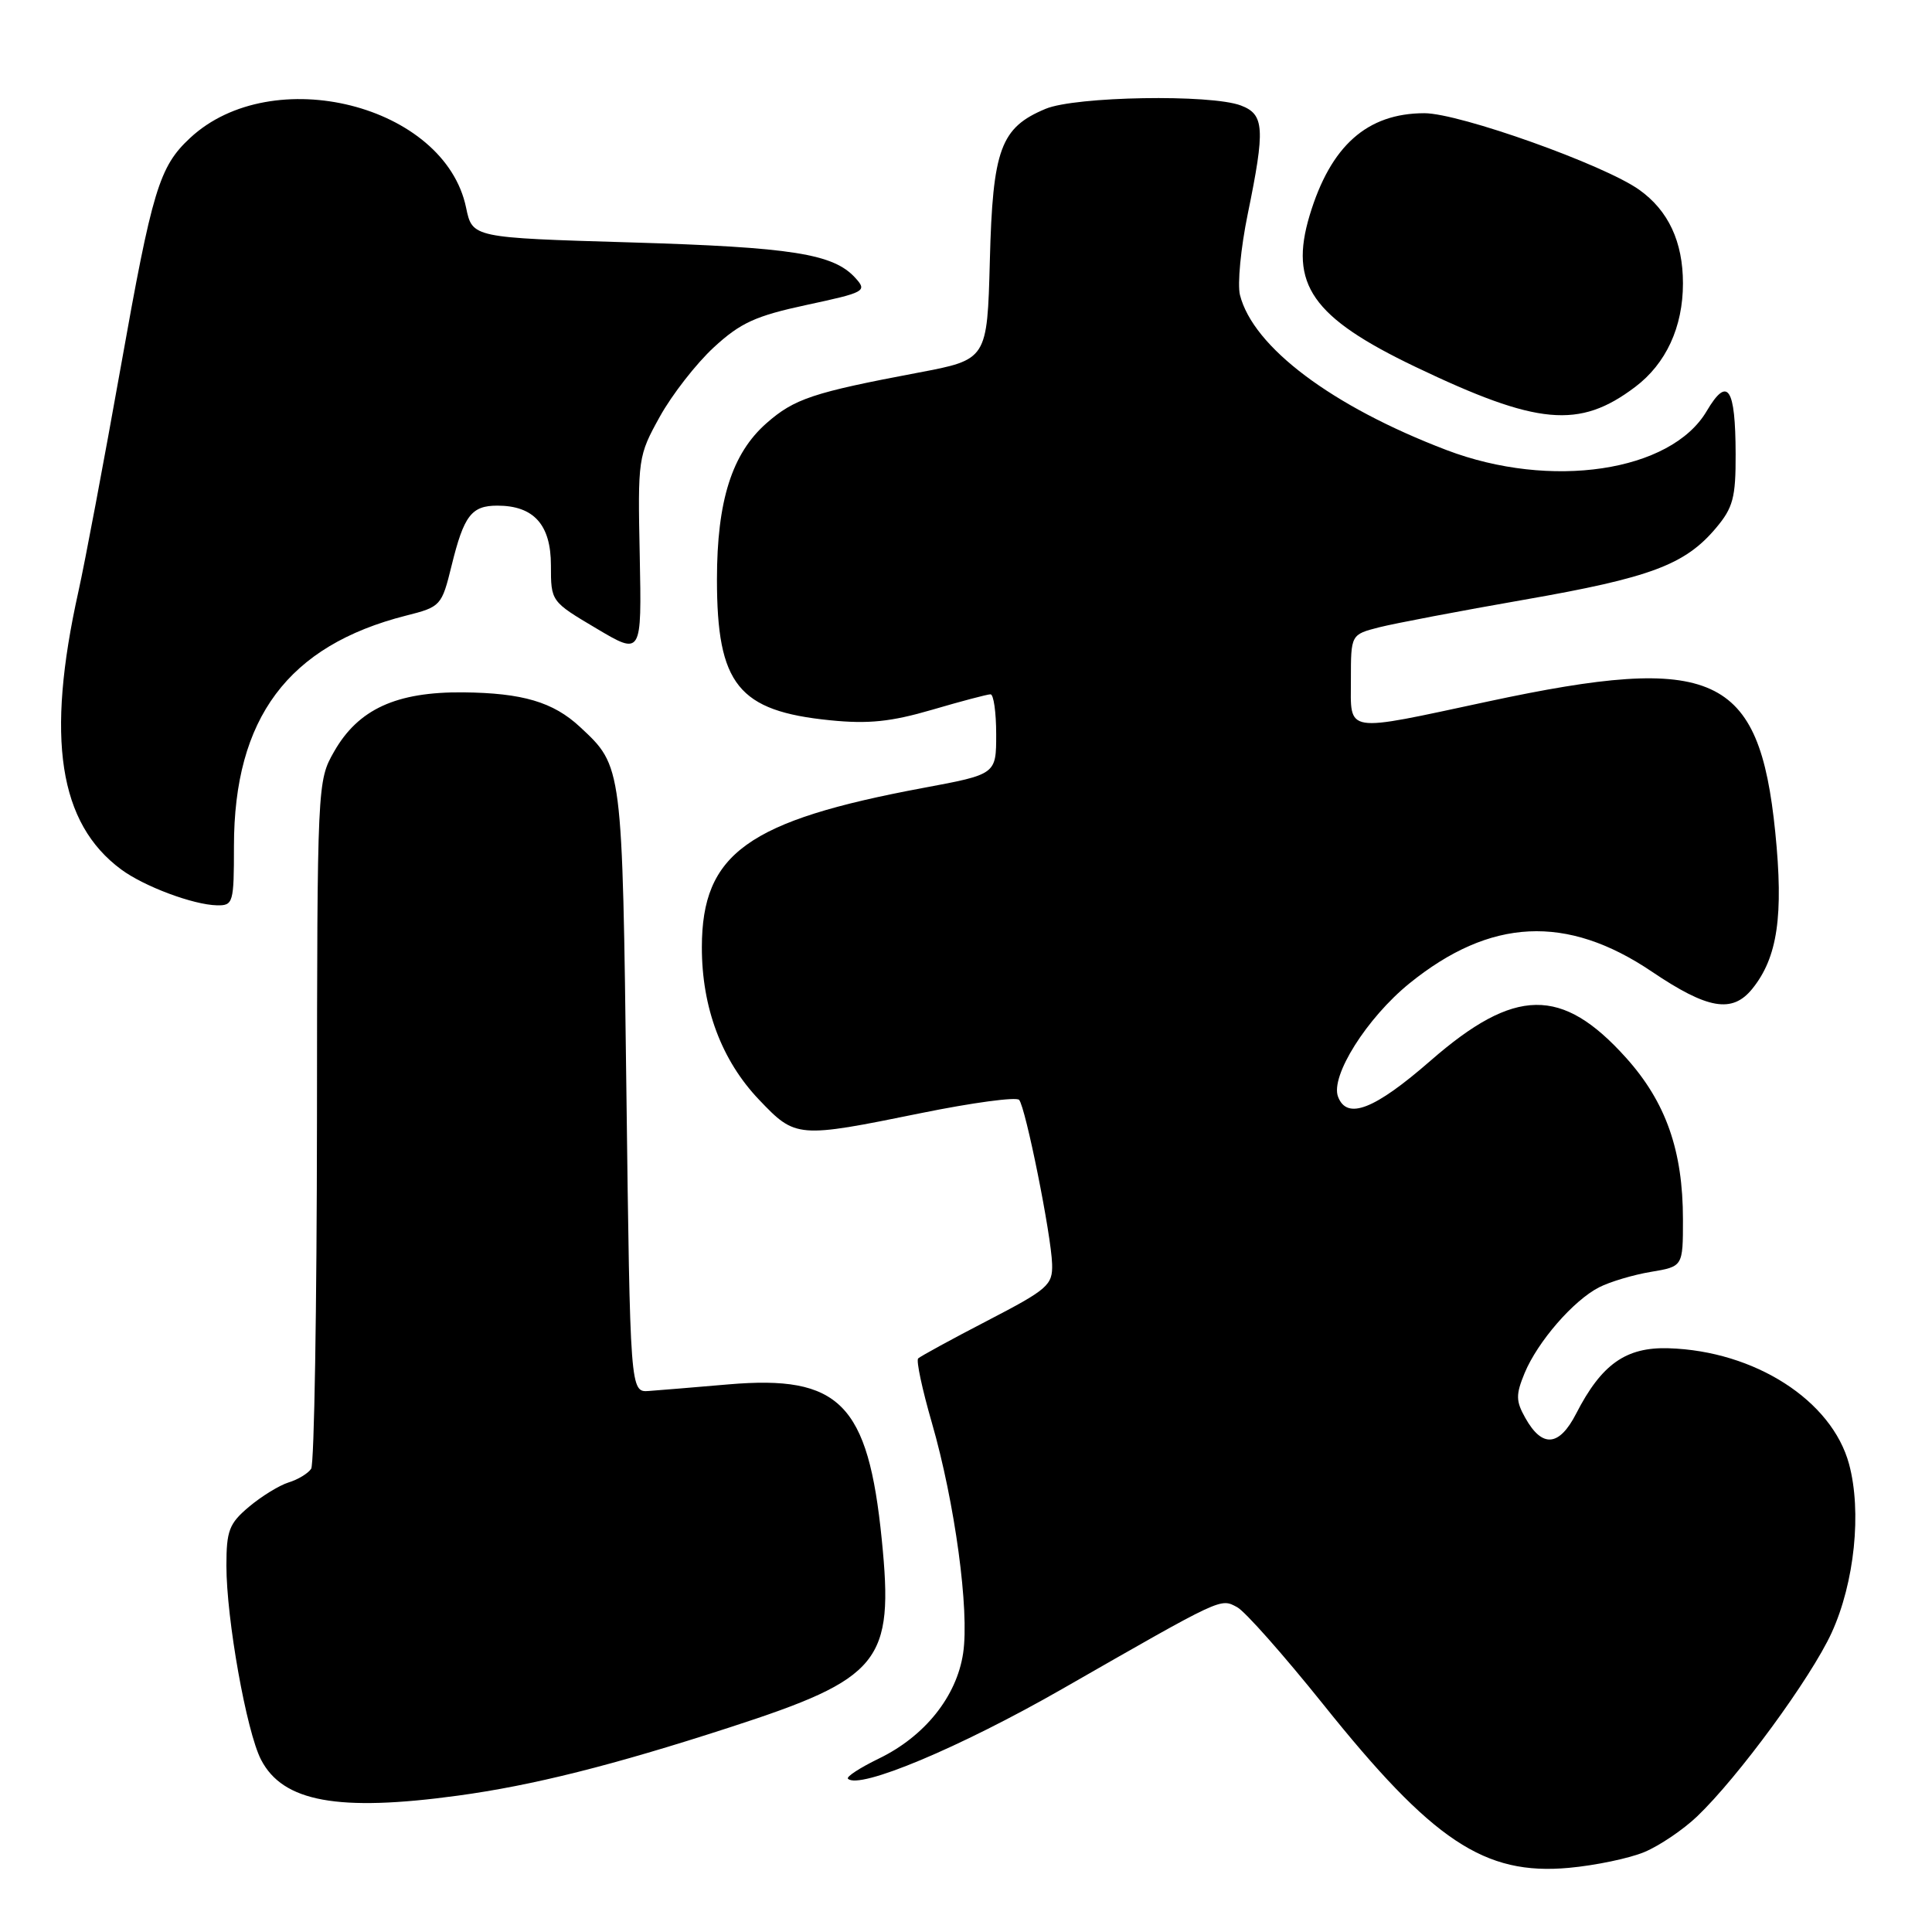 <?xml version="1.0" encoding="UTF-8" standalone="no"?>
<!DOCTYPE svg PUBLIC "-//W3C//DTD SVG 1.1//EN" "http://www.w3.org/Graphics/SVG/1.1/DTD/svg11.dtd" >
<svg xmlns="http://www.w3.org/2000/svg" xmlns:xlink="http://www.w3.org/1999/xlink" version="1.1" viewBox="0 0 256 256">
 <g >
 <path fill="currentColor"
d=" M 217.88 245.41 C 219.87 244.58 223.01 242.46 224.86 240.70 C 230.32 235.49 239.95 222.35 242.70 216.35 C 245.74 209.71 246.71 200.30 245.01 194.00 C 242.73 185.56 232.51 179.00 221.09 178.65 C 215.44 178.48 212.21 180.76 208.85 187.31 C 206.60 191.69 204.35 191.88 202.11 187.88 C 200.85 185.64 200.84 184.81 202.02 181.94 C 203.76 177.76 208.49 172.31 211.90 170.57 C 213.33 169.84 216.41 168.92 218.75 168.53 C 223.00 167.82 223.00 167.82 223.00 161.59 C 223.00 152.46 220.74 146.04 215.46 140.16 C 206.96 130.71 200.73 130.80 189.55 140.55 C 182.13 147.02 178.49 148.44 177.30 145.33 C 176.25 142.60 181.11 134.89 186.75 130.31 C 197.47 121.63 207.59 121.13 218.87 128.74 C 226.28 133.74 229.53 134.30 232.18 131.03 C 235.54 126.88 236.35 121.34 235.23 110.25 C 233.10 89.24 227.13 86.53 197.22 92.94 C 177.88 97.08 179.00 97.26 179.00 90.04 C 179.00 84.08 179.00 84.08 182.75 83.12 C 184.81 82.60 193.47 80.95 202.00 79.46 C 218.69 76.55 223.28 74.83 227.37 69.97 C 229.64 67.28 230.00 65.93 229.98 60.17 C 229.96 51.31 228.92 49.77 226.14 54.48 C 221.40 62.52 205.48 64.90 191.66 59.63 C 176.50 53.85 166.04 45.99 164.30 39.08 C 163.95 37.66 164.41 32.84 165.33 28.37 C 167.66 17.02 167.54 15.16 164.43 13.98 C 160.45 12.46 142.49 12.77 138.55 14.42 C 132.58 16.91 131.54 19.74 131.16 34.53 C 130.81 47.65 130.81 47.65 121.66 49.38 C 107.73 52.01 105.26 52.83 101.57 56.07 C 96.99 60.09 95.00 66.36 95.00 76.78 C 95.00 90.71 97.82 94.22 110.00 95.44 C 115.05 95.95 118.06 95.64 123.50 94.05 C 127.35 92.92 130.83 92.00 131.25 92.00 C 131.66 92.00 132.00 94.38 132.00 97.30 C 132.00 102.60 132.00 102.60 122.35 104.40 C 99.06 108.75 93.02 113.09 93.00 125.50 C 92.99 133.51 95.62 140.52 100.58 145.72 C 105.43 150.81 105.64 150.83 122.05 147.49 C 128.83 146.11 134.68 145.32 135.04 145.74 C 135.90 146.74 139.30 163.64 139.41 167.50 C 139.49 170.28 138.87 170.83 130.83 175.00 C 126.06 177.47 121.94 179.73 121.66 180.00 C 121.38 180.28 122.20 184.11 123.47 188.50 C 126.53 199.10 128.47 213.40 127.62 219.06 C 126.76 224.80 122.53 230.08 116.45 233.02 C 113.94 234.24 112.10 235.44 112.36 235.69 C 113.83 237.16 127.17 231.57 140.74 223.80 C 162.15 211.54 161.68 211.76 163.93 212.96 C 164.98 213.52 170.11 219.32 175.33 225.83 C 189.83 243.95 196.69 248.52 207.88 247.50 C 211.39 247.18 215.89 246.24 217.88 245.41 Z  M 60.68 237.93 C 70.56 236.59 81.21 233.91 96.62 228.91 C 116.73 222.39 118.47 220.24 116.84 204.01 C 115.03 185.97 111.27 182.17 96.50 183.44 C 92.10 183.82 87.38 184.21 86.00 184.31 C 83.50 184.50 83.50 184.50 83.00 144.50 C 82.46 101.28 82.50 101.58 76.85 96.32 C 73.30 93.02 69.24 91.82 61.37 91.74 C 52.51 91.66 47.47 93.97 44.27 99.59 C 42.05 103.47 42.03 103.79 42.00 148.50 C 41.98 173.25 41.64 194.00 41.23 194.62 C 40.83 195.23 39.49 196.05 38.24 196.43 C 37.00 196.82 34.64 198.27 32.99 199.66 C 30.36 201.87 30.00 202.82 30.00 207.46 C 30.00 214.51 32.66 229.45 34.59 233.17 C 37.48 238.76 44.79 240.10 60.68 237.93 Z  M 31.00 112.13 C 31.00 95.15 38.17 85.54 53.81 81.57 C 58.41 80.41 58.53 80.27 59.84 74.94 C 61.47 68.31 62.47 67.00 65.90 67.00 C 70.73 67.00 73.00 69.53 73.00 74.91 C 73.00 79.70 73.00 79.70 79.02 83.27 C 85.03 86.84 85.03 86.84 84.77 73.67 C 84.50 60.75 84.55 60.40 87.43 55.21 C 89.04 52.30 92.26 48.17 94.58 46.03 C 98.12 42.77 100.11 41.86 106.90 40.40 C 114.64 38.74 114.93 38.58 113.35 36.84 C 110.45 33.62 104.96 32.76 83.54 32.12 C 62.59 31.50 62.59 31.50 61.76 27.52 C 58.94 13.89 36.06 8.13 25.17 18.30 C 21.10 22.09 20.17 25.17 16.02 48.52 C 13.79 61.03 11.26 74.47 10.39 78.38 C 6.06 97.86 7.79 109.09 16.06 115.21 C 19.10 117.46 25.60 119.89 28.75 119.96 C 30.90 120.00 31.00 119.64 31.00 112.13 Z  M 216.66 51.28 C 220.76 48.19 223.00 43.34 223.00 37.55 C 223.00 32.03 221.07 27.90 217.21 25.15 C 212.54 21.82 193.39 15.00 188.74 15.00 C 181.15 15.01 176.32 19.31 173.54 28.52 C 170.79 37.67 173.85 42.05 187.55 48.61 C 203.75 56.36 209.26 56.87 216.66 51.28 Z "/>
</g>
</svg>
